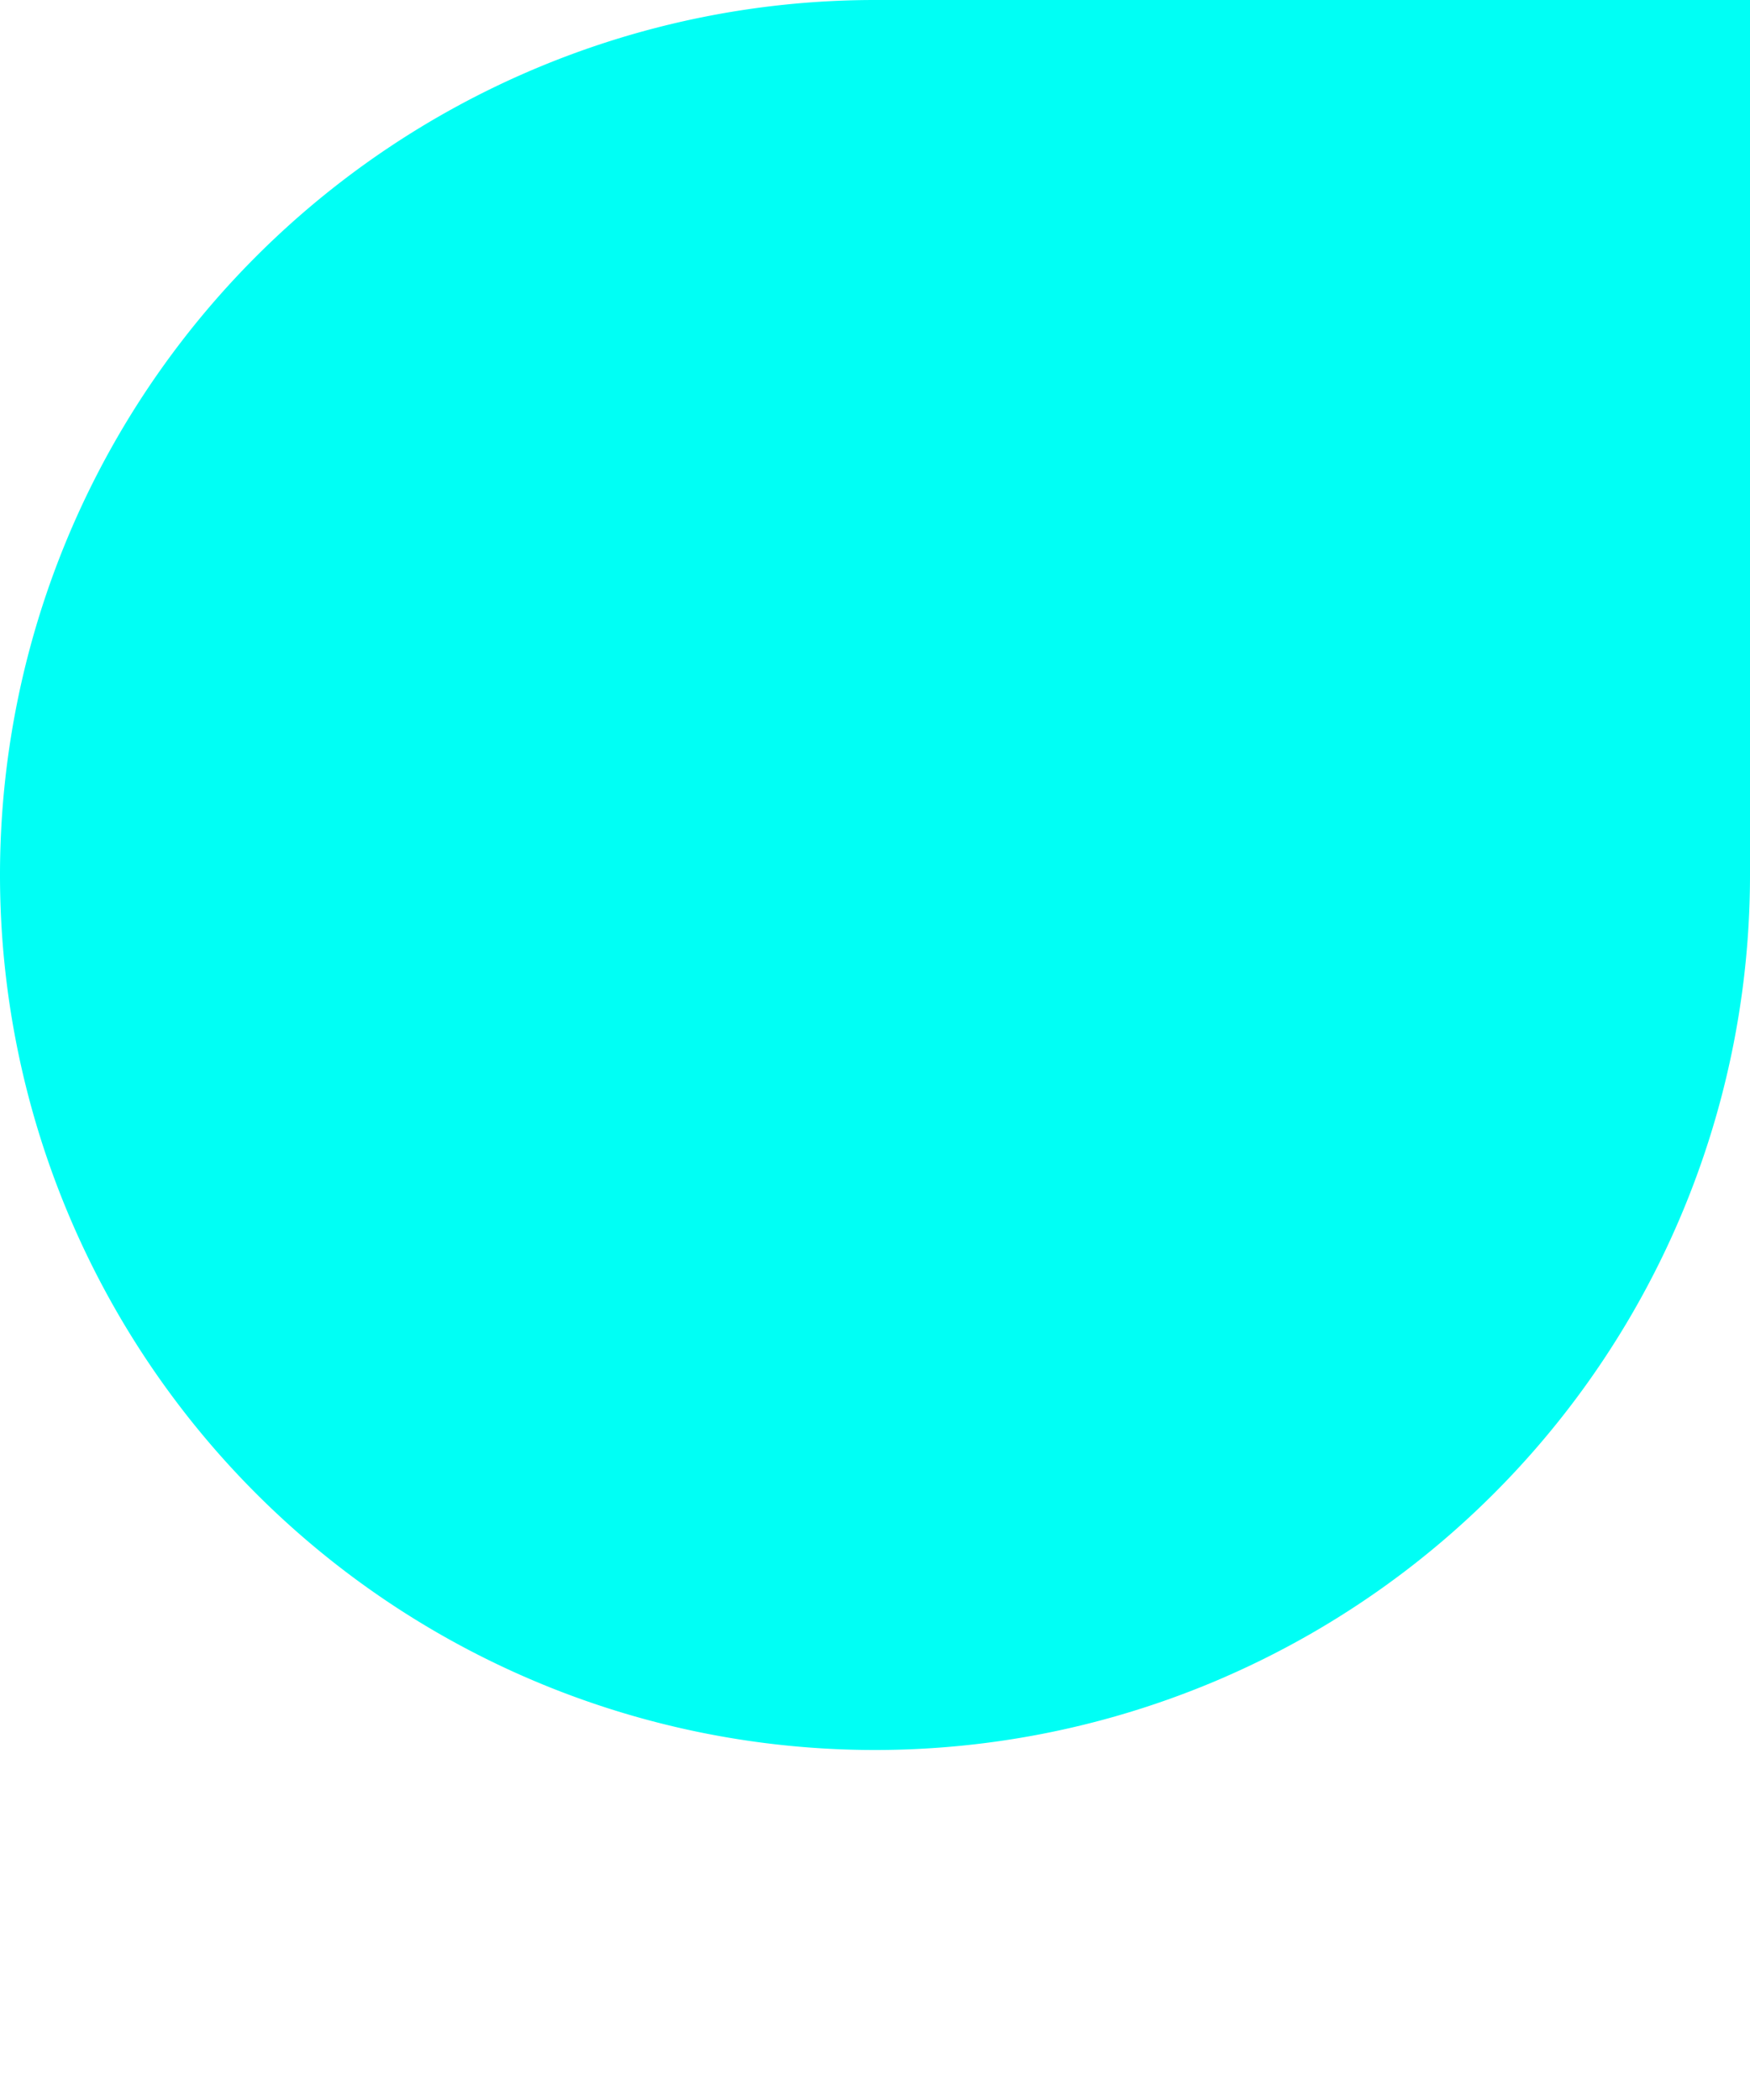 <?xml version="1.0" encoding="UTF-8" standalone="no"?>
<svg
   viewBox="0 0 20 24"
   height="24"
   width="20"
   id="svg2"
   version="1.1"
   sodipodi:docname="text-select-start-symbolic.svg"
   inkscape:version="1.3.2 (091e20ef0f, 2023-11-25)"
   xmlns:inkscape="http://www.inkscape.org/namespaces/inkscape"
   xmlns:sodipodi="http://sodipodi.sourceforge.net/DTD/sodipodi-0.dtd"
   xmlns="http://www.w3.org/2000/svg"
   xmlns:svg="http://www.w3.org/2000/svg"
   xmlns:rdf="http://www.w3.org/1999/02/22-rdf-syntax-ns#"
   xmlns:cc="http://creativecommons.org/ns#"
   xmlns:dc="http://purl.org/dc/elements/1.1/">
  <sodipodi:namedview
     pagecolor="#ffffff"
     bordercolor="#666666"
     borderopacity="1"
     objecttolerance="10"
     gridtolerance="10"
     guidetolerance="10"
     inkscape:pageopacity="0"
     inkscape:pageshadow="2"
     inkscape:window-width="1920"
     inkscape:window-height="996"
     id="namedview6"
     showgrid="false"
     inkscape:zoom="9.44"
     inkscape:cx="-4.9258475"
     inkscape:cy="12.076271"
     inkscape:window-x="0"
     inkscape:window-y="0"
     inkscape:window-maximized="1"
     inkscape:current-layer="svg2"
     inkscape:showpageshadow="2"
     inkscape:pagecheckerboard="0"
     inkscape:deskcolor="#d1d1d1" />
  <defs
     id="defs6" />
  <path
     id="path20"
     d="M 10,20 A 10,10 0 0 1 0,10 10,10 0 0 1 10,-3.6e-7 l 10,1.2e-6 -1e-6,10 A 10,10 0 0 1 10,20 Z"
     style="opacity:1;fill:#00fff5;stroke-width:0.822;fill-opacity:1"
     inkscape:connector-curvature="0" />
</svg>
